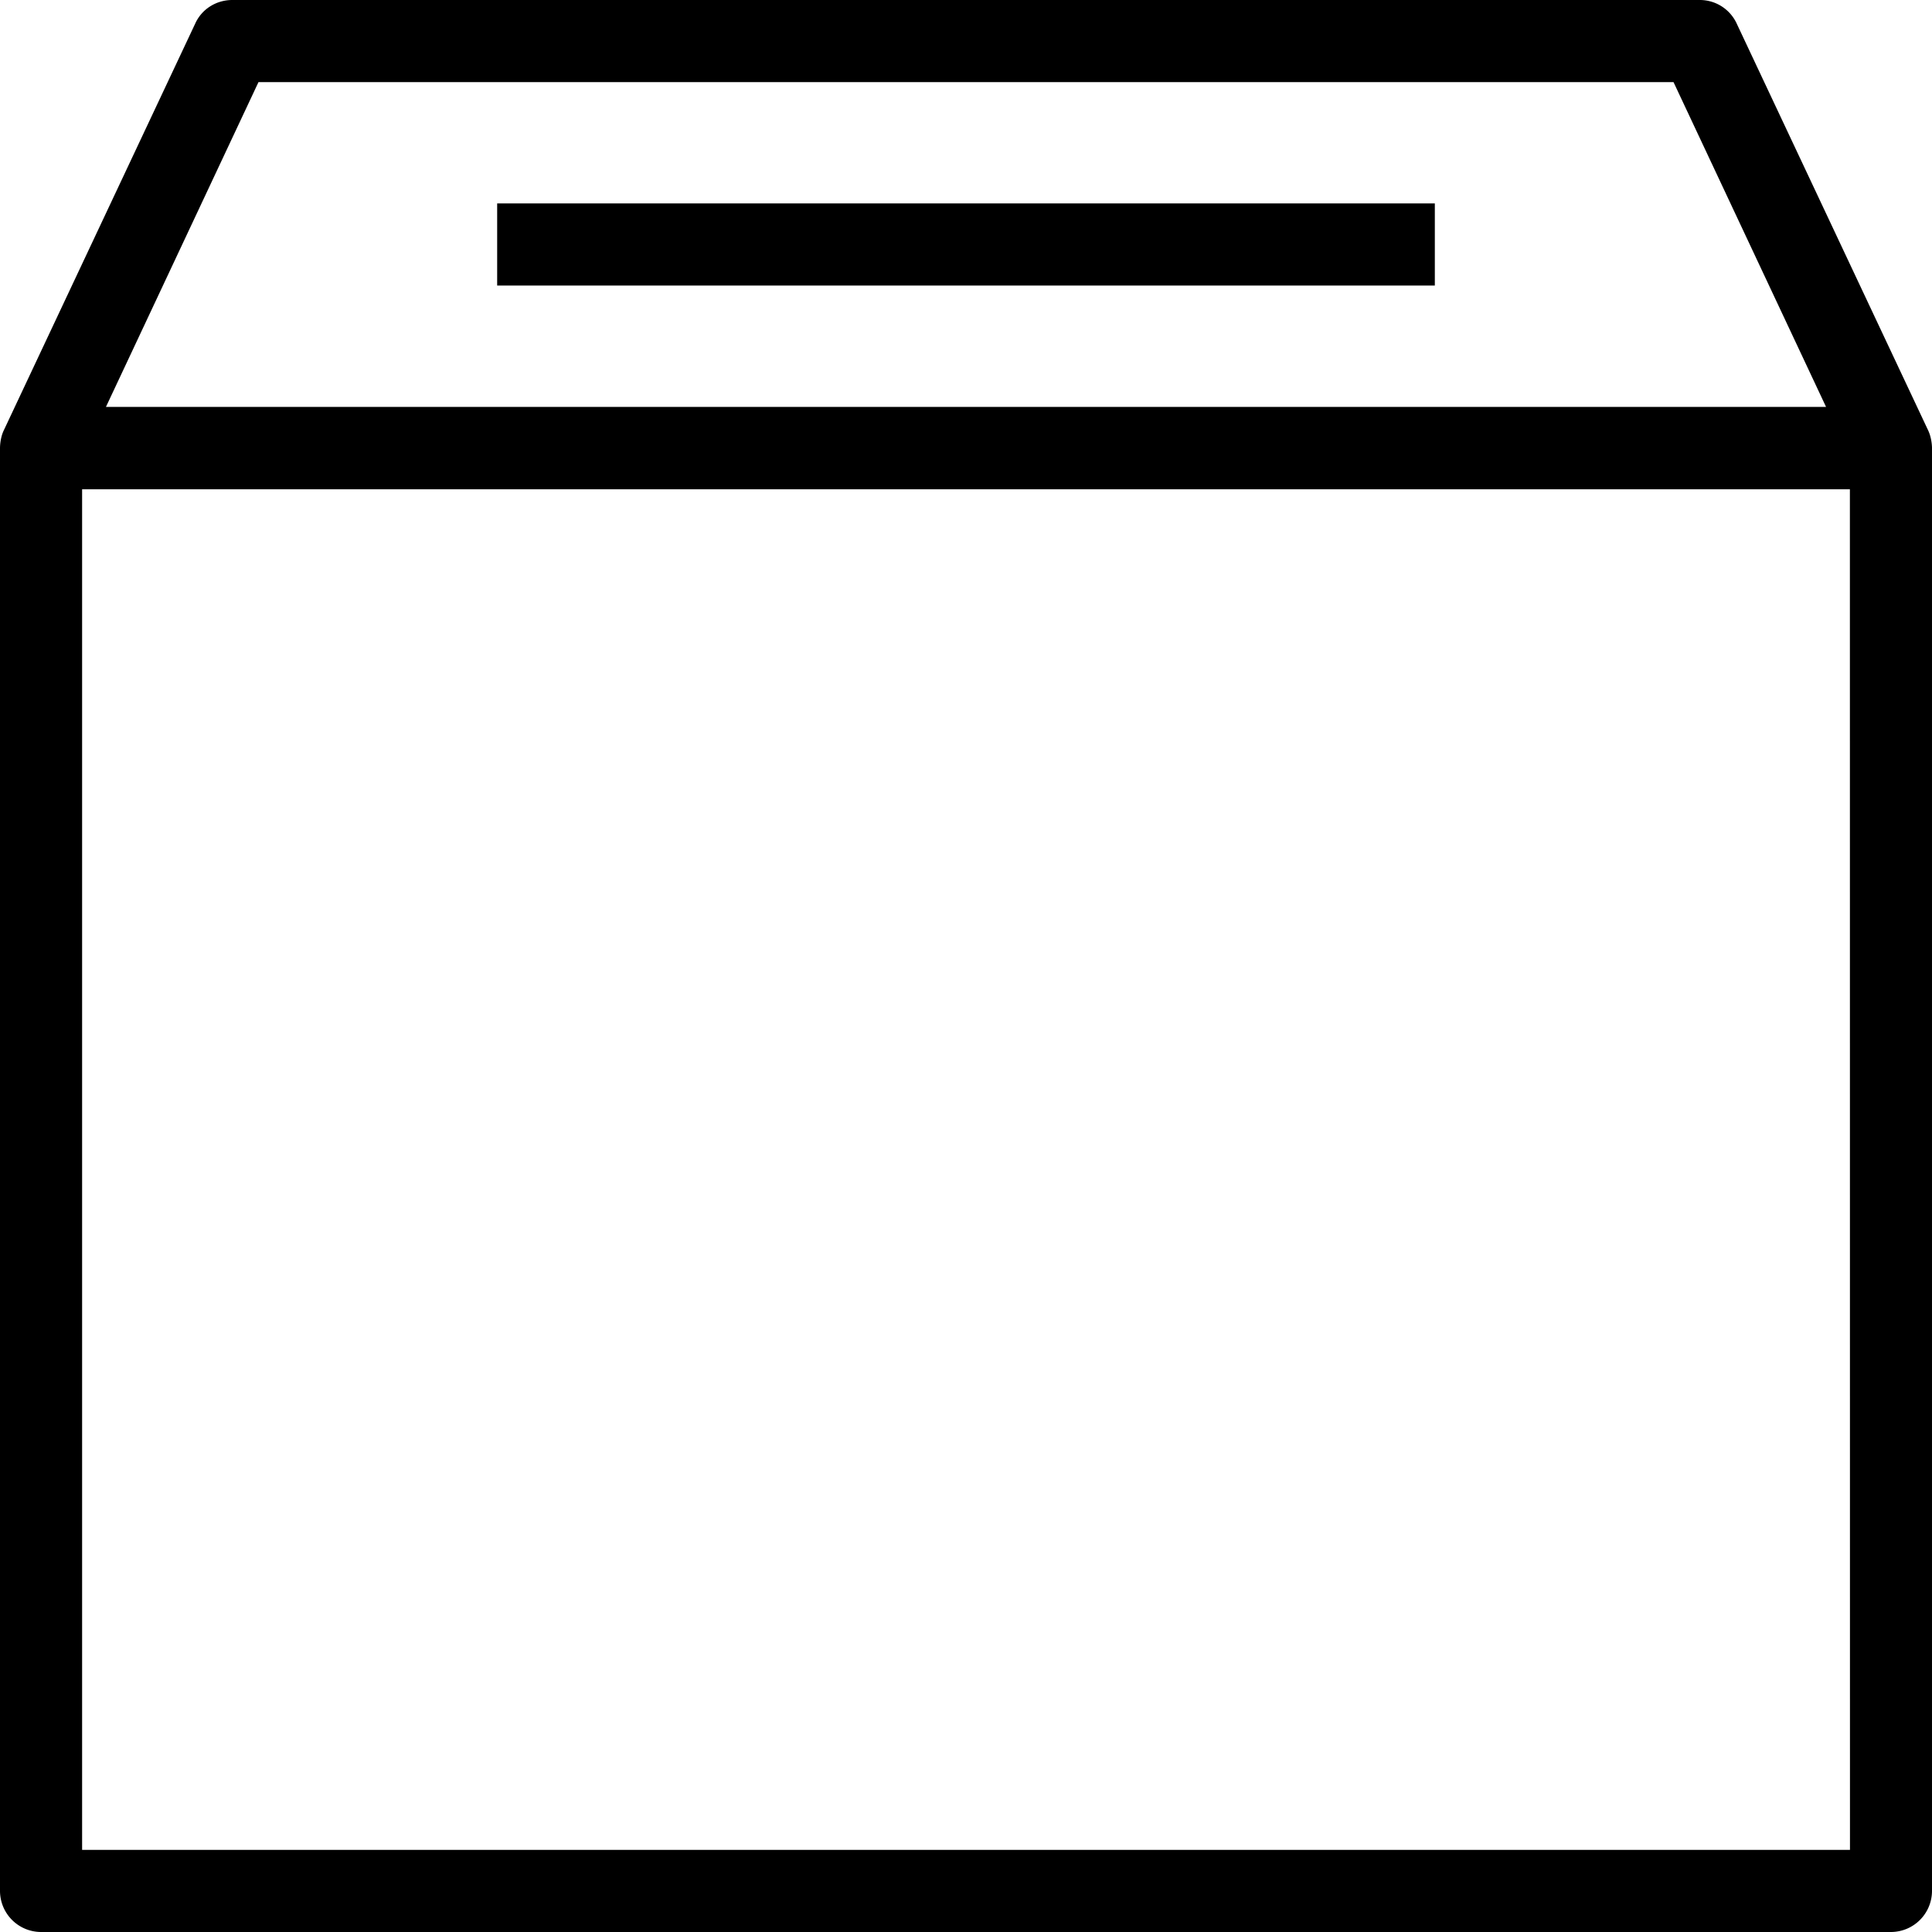 <svg xmlns="http://www.w3.org/2000/svg" width="32" height="32" viewBox="0 0 24 24">
    <path d="M23.953 5.348L21.574.293a.504.504 0 0 0-.46-.293H2.886c-.2 0-.38.113-.461.293L.046 5.348C0 5.445 0 5.558 0 5.566v17.922c0 .282.227.512.512.512h22.976c.285 0 .512-.23.512-.512V5.566c0-.007 0-.117-.047-.218zM3.211 1.02h17.578l1.895 4.035H1.316zm19.77 21.96H1.02V6.078h21.96zm0 0"/>
    <path d="M6.176 2.527h11.648v1.02H6.176zm0 0"/>
</svg>
